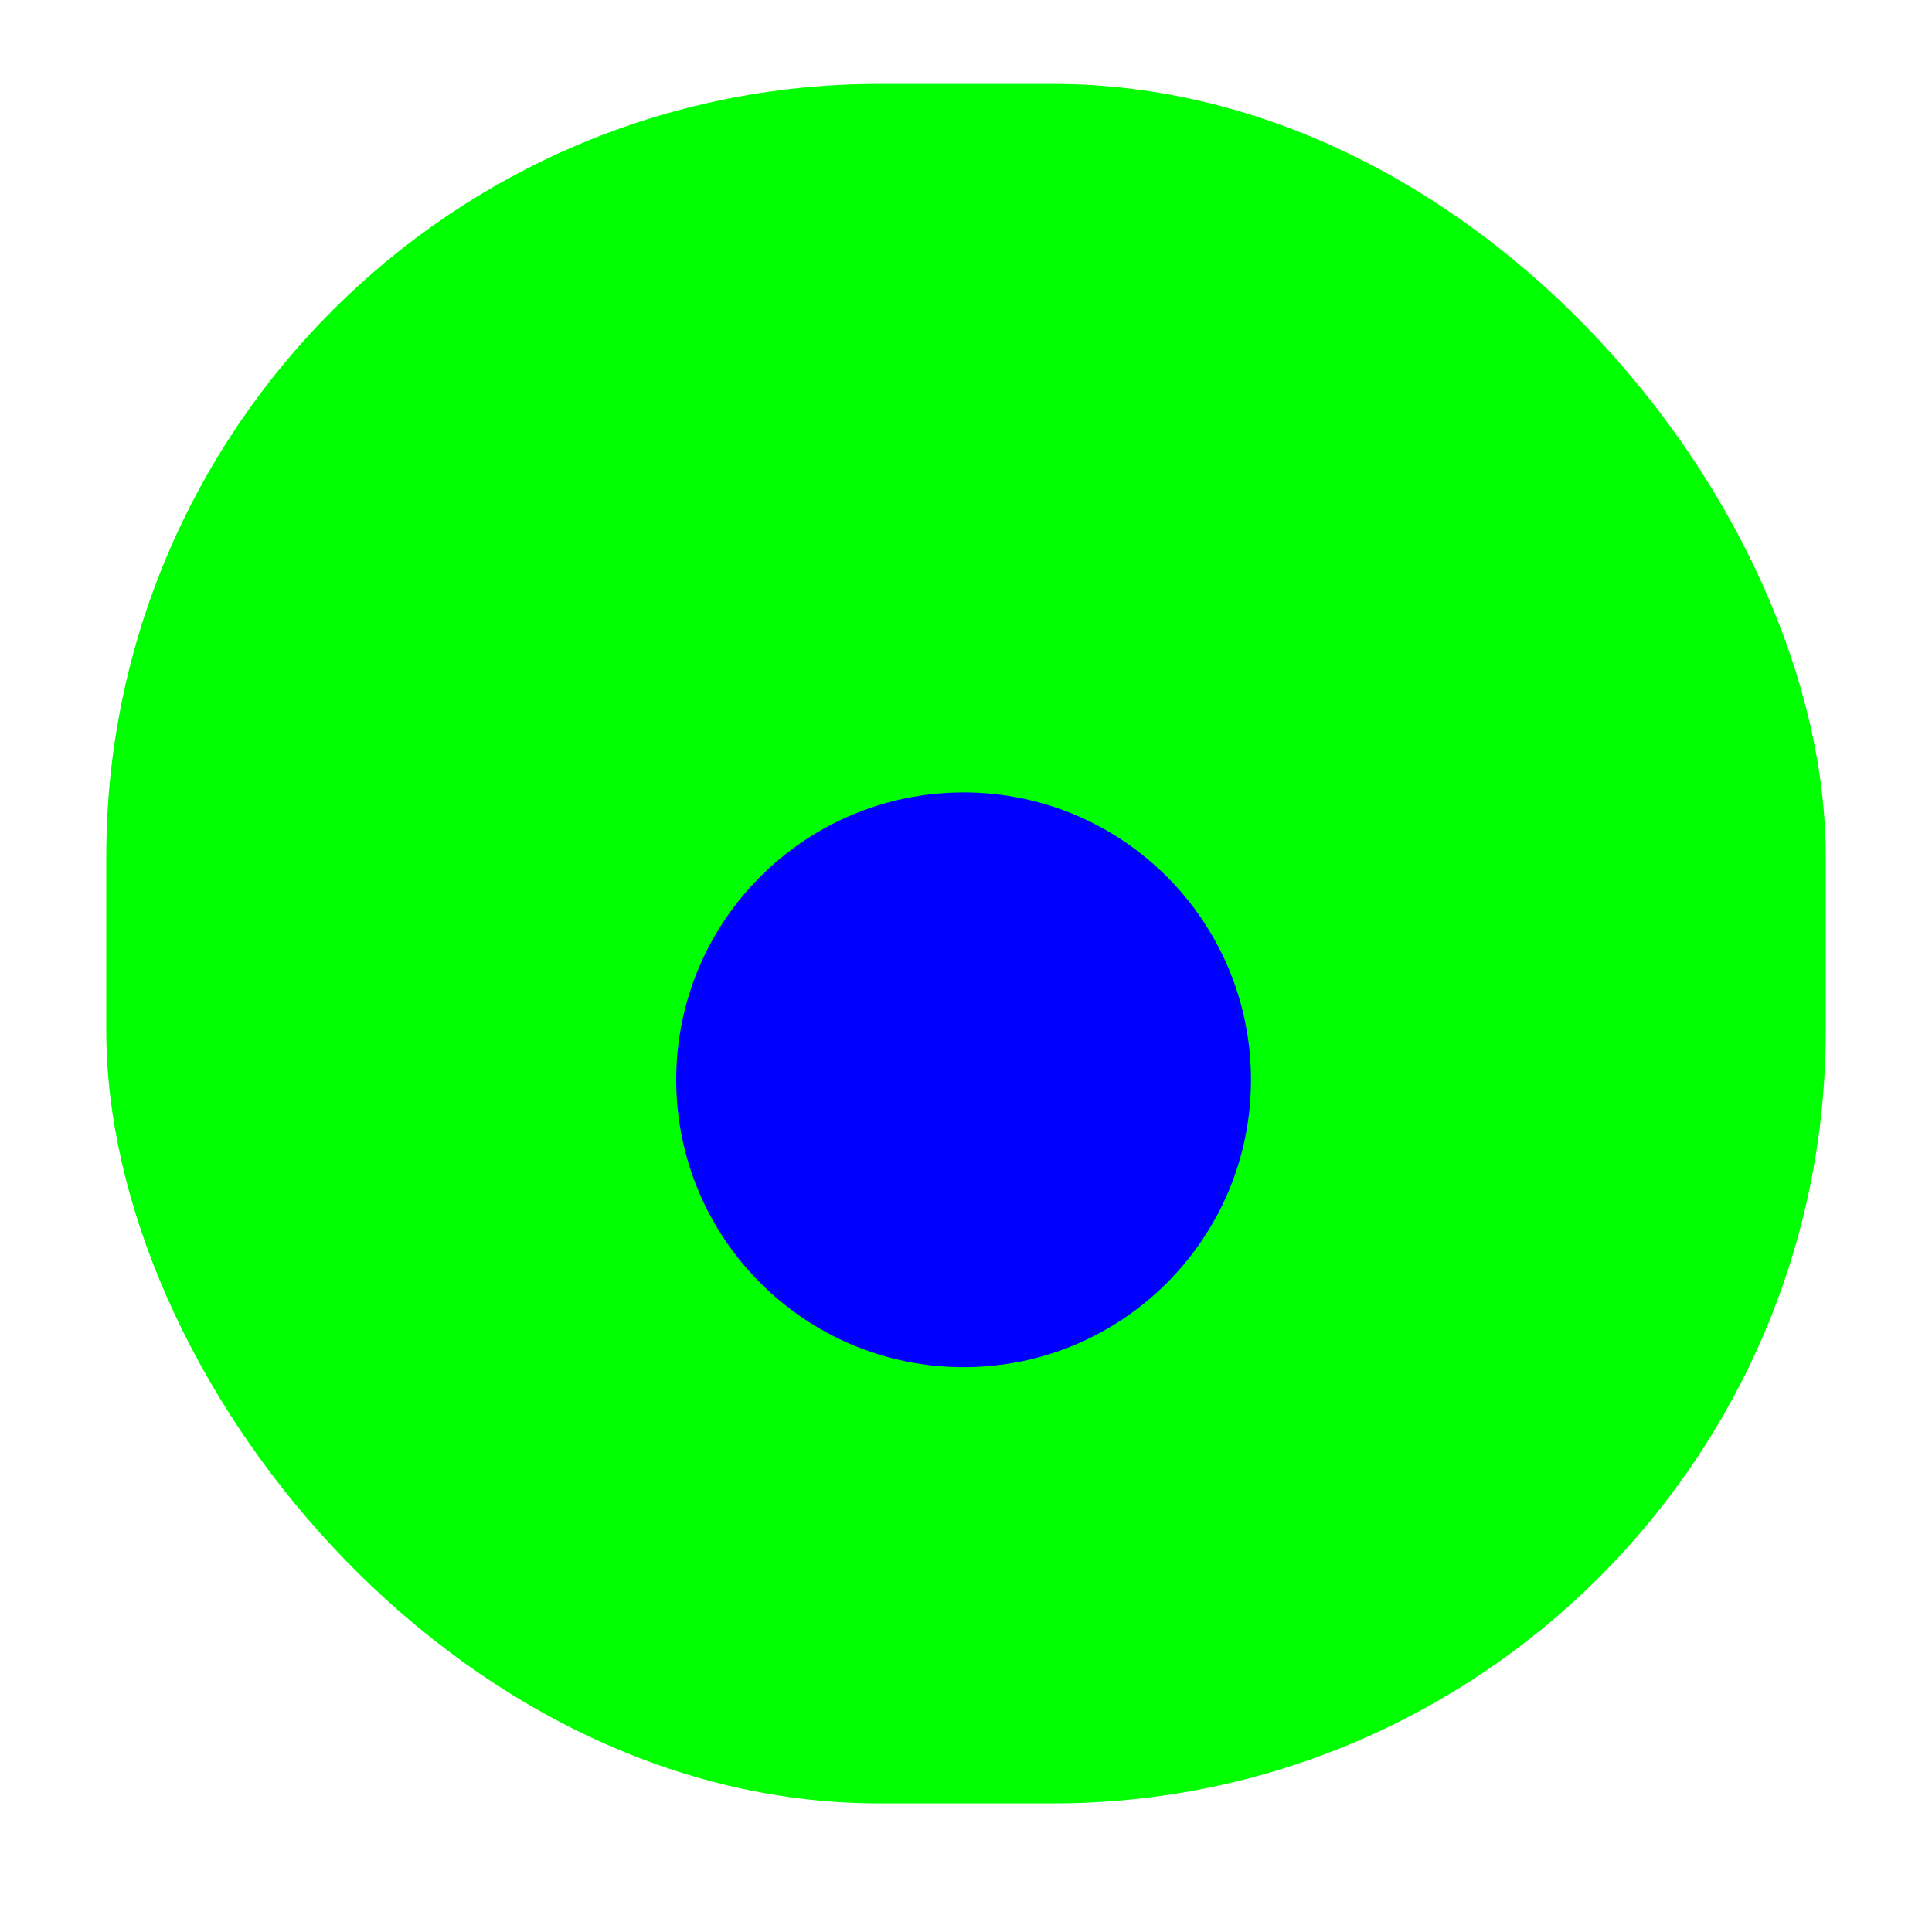 <svg width="256" height="256" viewBox="0 0 256 256" fill="none" xmlns="http://www.w3.org/2000/svg">
<g clip-path="url(#clip0_1840_96)">
<g filter="url(#filter0_d_1840_96)">
<rect x="14.08" y="6" width="227.84" height="227.84" rx="102.4" fill="#00FF00"/>
</g>
<path d="M127.68 181.16C148.711 181.16 165.76 164.111 165.76 143.08C165.76 122.049 148.711 105 127.68 105C106.649 105 89.6 122.049 89.6 143.08C89.6 164.111 106.649 181.16 127.68 181.16Z" fill="#0000FF"/>
</g>
<defs>
<filter id="filter0_d_1840_96" x="1.28" y="-1.68" width="253.44" height="253.44" filterUnits="userSpaceOnUse" color-interpolation-filters="sRGB">
<feFlood flood-opacity="0" result="BackgroundImageFix"/>
<feColorMatrix in="SourceAlpha" type="matrix" values="0 0 0 0 0 0 0 0 0 0 0 0 0 0 0 0 0 0 127 0" result="hardAlpha"/>
<feOffset dy="5.12"/>
<feGaussianBlur stdDeviation="6.4"/>
<feColorMatrix type="matrix" values="0 0 0 0 0 0 0 0 0 0 0 0 0 0 0 0 0 0 0.25 0"/>
<feBlend mode="normal" in2="BackgroundImageFix" result="effect1_dropShadow_1840_96"/>
<feBlend mode="normal" in="SourceGraphic" in2="effect1_dropShadow_1840_96" result="shape"/>
</filter>
<clipPath id="clip0_1840_96">
<rect width="256" height="256" fill="white"/>
</clipPath>
</defs>
</svg>

